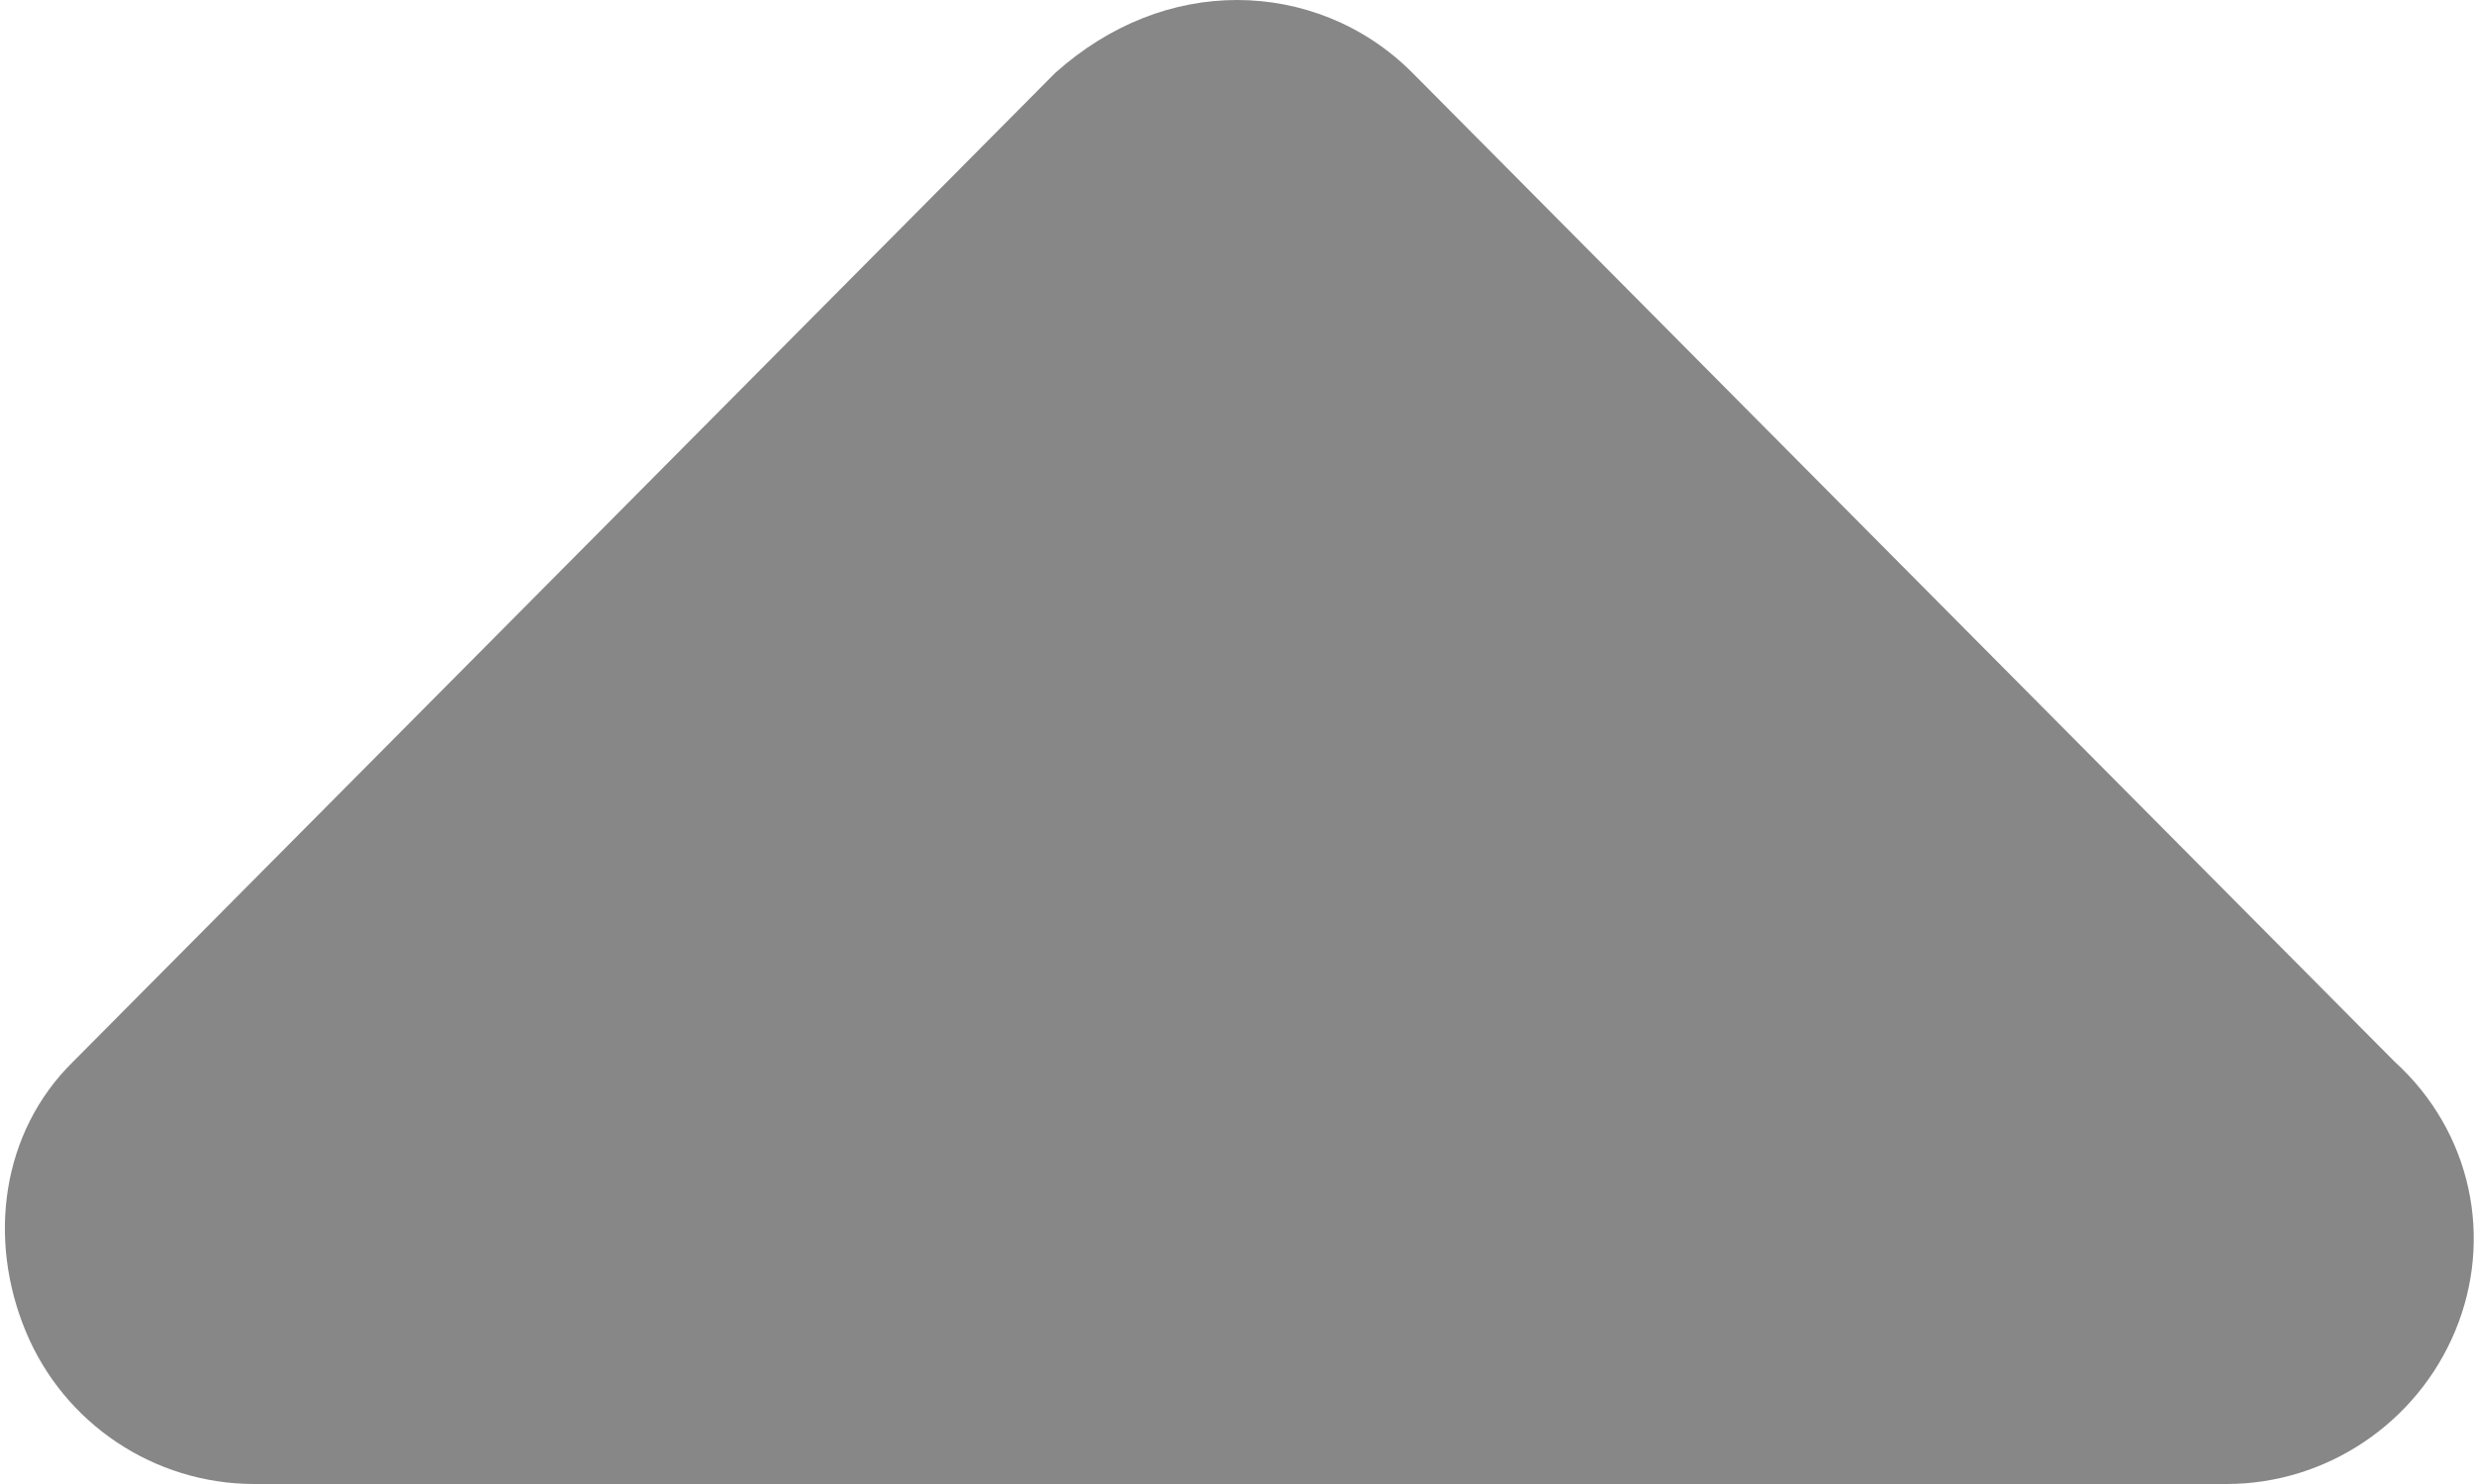 <svg width="15" height="9" viewBox="0 0 15 9" fill="none" xmlns="http://www.w3.org/2000/svg">
<path d="M0.441 6.441L6.399 0.441C6.731 0.145 7.116 0 7.5 0C7.884 0 8.268 0.146 8.561 0.439L14.519 6.439C14.989 6.867 15.118 7.514 14.886 8.072C14.654 8.63 14.106 9 13.5 9L1.542 9C0.936 9 0.388 8.635 0.156 8.074C-0.077 7.513 0.009 6.867 0.441 6.441Z" fill="#878787"/>
</svg>
